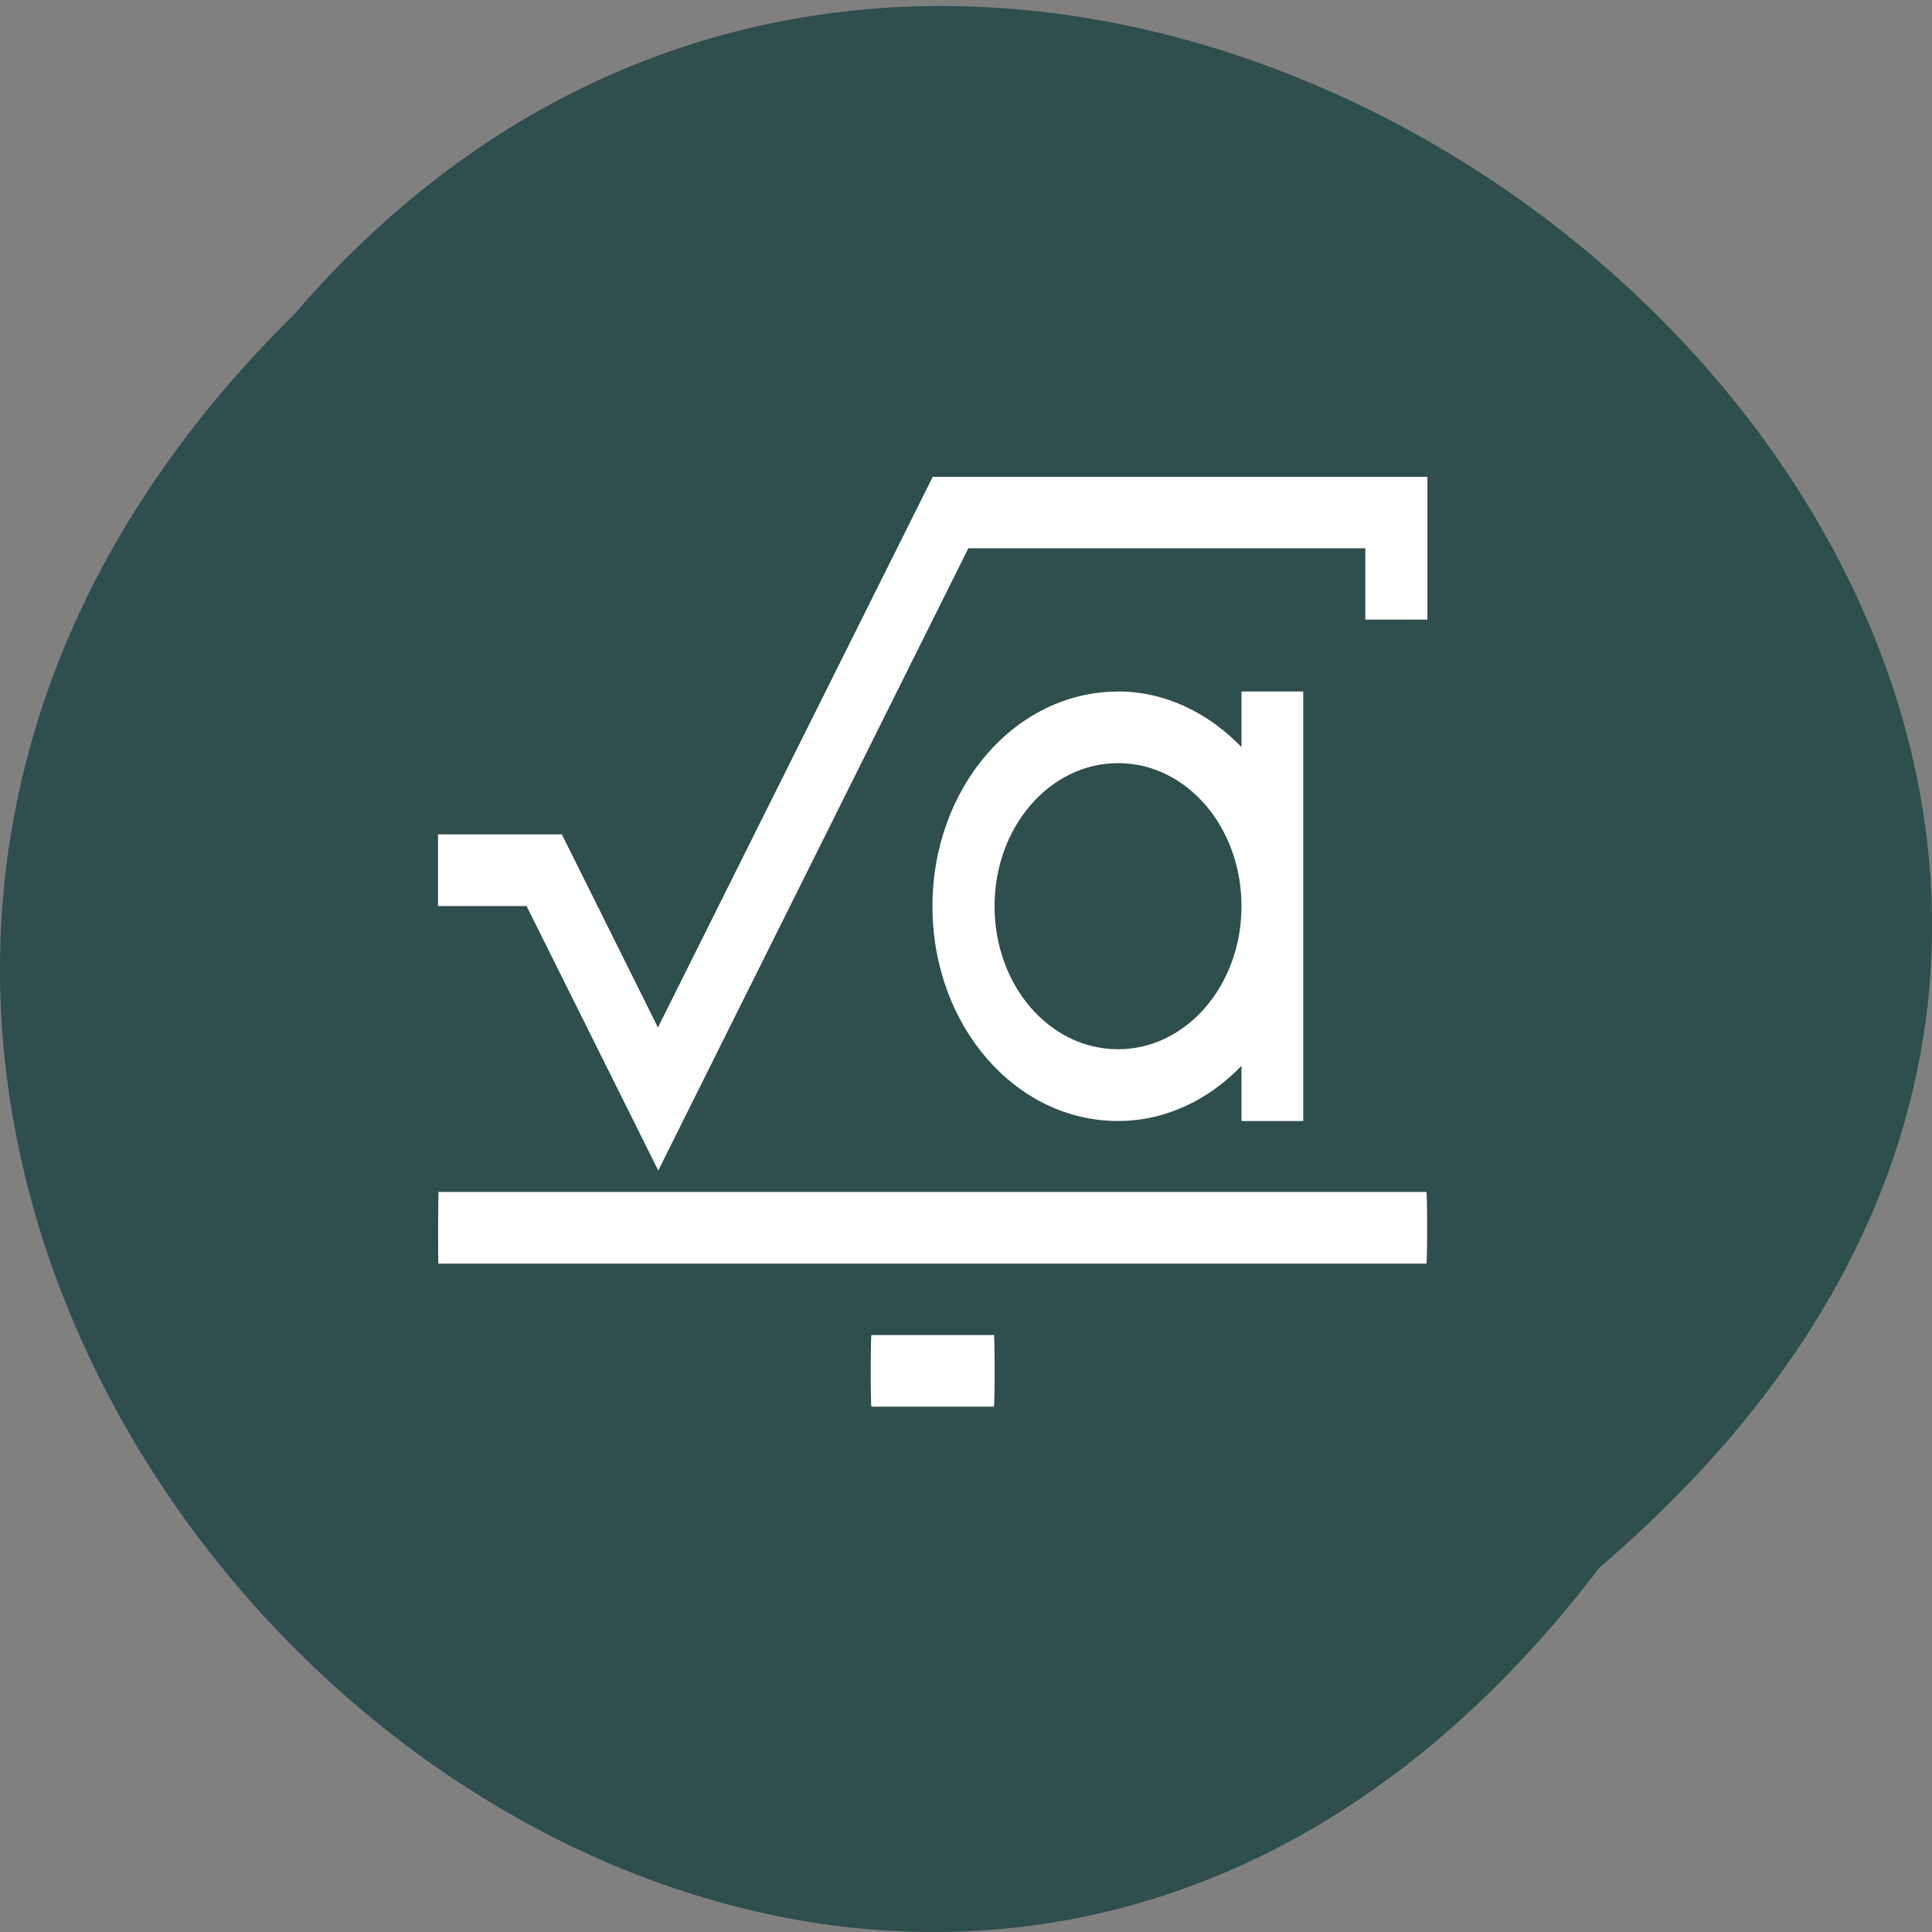 <svg xmlns="http://www.w3.org/2000/svg" viewBox="0 0 22 22"><rect x="0" y="0" width="22" height="22" fill="#808080" stroke="none"/><path d="m 18.215 17.848 c -8.902 11.707 -25.27 -4.008 -14.871 -14.262 c 8.887 -10.34 26.352 4.457 14.871 14.262" style="fill:#2f4e4e"/><path d="m 16.25 5.43 h -5.629 l -3.129 6.27 l -1.094 -2.199 h -1.41 v 0.816 h 1.008 l 1.5 3.012 l 0.406 -0.816 l 3.125 -6.27 h 4.52 v 0.812 h 0.707 v -1.629 m -3.523 2.449 c -1.172 0 -2.113 1.094 -2.113 2.445 c 0 1.355 0.941 2.445 2.113 2.445 c 0.543 0 1.035 -0.242 1.406 -0.629 v 0.629 h 0.703 v -4.891 h -0.703 v 0.633 c -0.375 -0.387 -0.863 -0.633 -1.406 -0.633 m 0 0.816 c 0.781 0 1.406 0.727 1.406 1.629 c 0 0.902 -0.629 1.629 -1.406 1.629 c -0.781 0 -1.406 -0.727 -1.406 -1.629 c 0 -0.902 0.629 -1.629 1.406 -1.629 m -7.738 4.883 c 0 0 -0.004 0.18 -0.004 0.406 c 0 0.227 0 0.41 0.004 0.41 h 11.25 c 0.004 0 0.008 -0.184 0.008 -0.41 c 0 -0.227 -0.004 -0.406 -0.008 -0.406 m -6.32 1.629 c -0.004 0 -0.008 0.18 -0.008 0.406 c 0 0.227 0.004 0.41 0.008 0.41 h 1.395 c 0.004 0 0.008 -0.184 0.008 -0.41 c 0 -0.227 -0.004 -0.406 -0.008 -0.406" style="fill:#fff"/></svg>